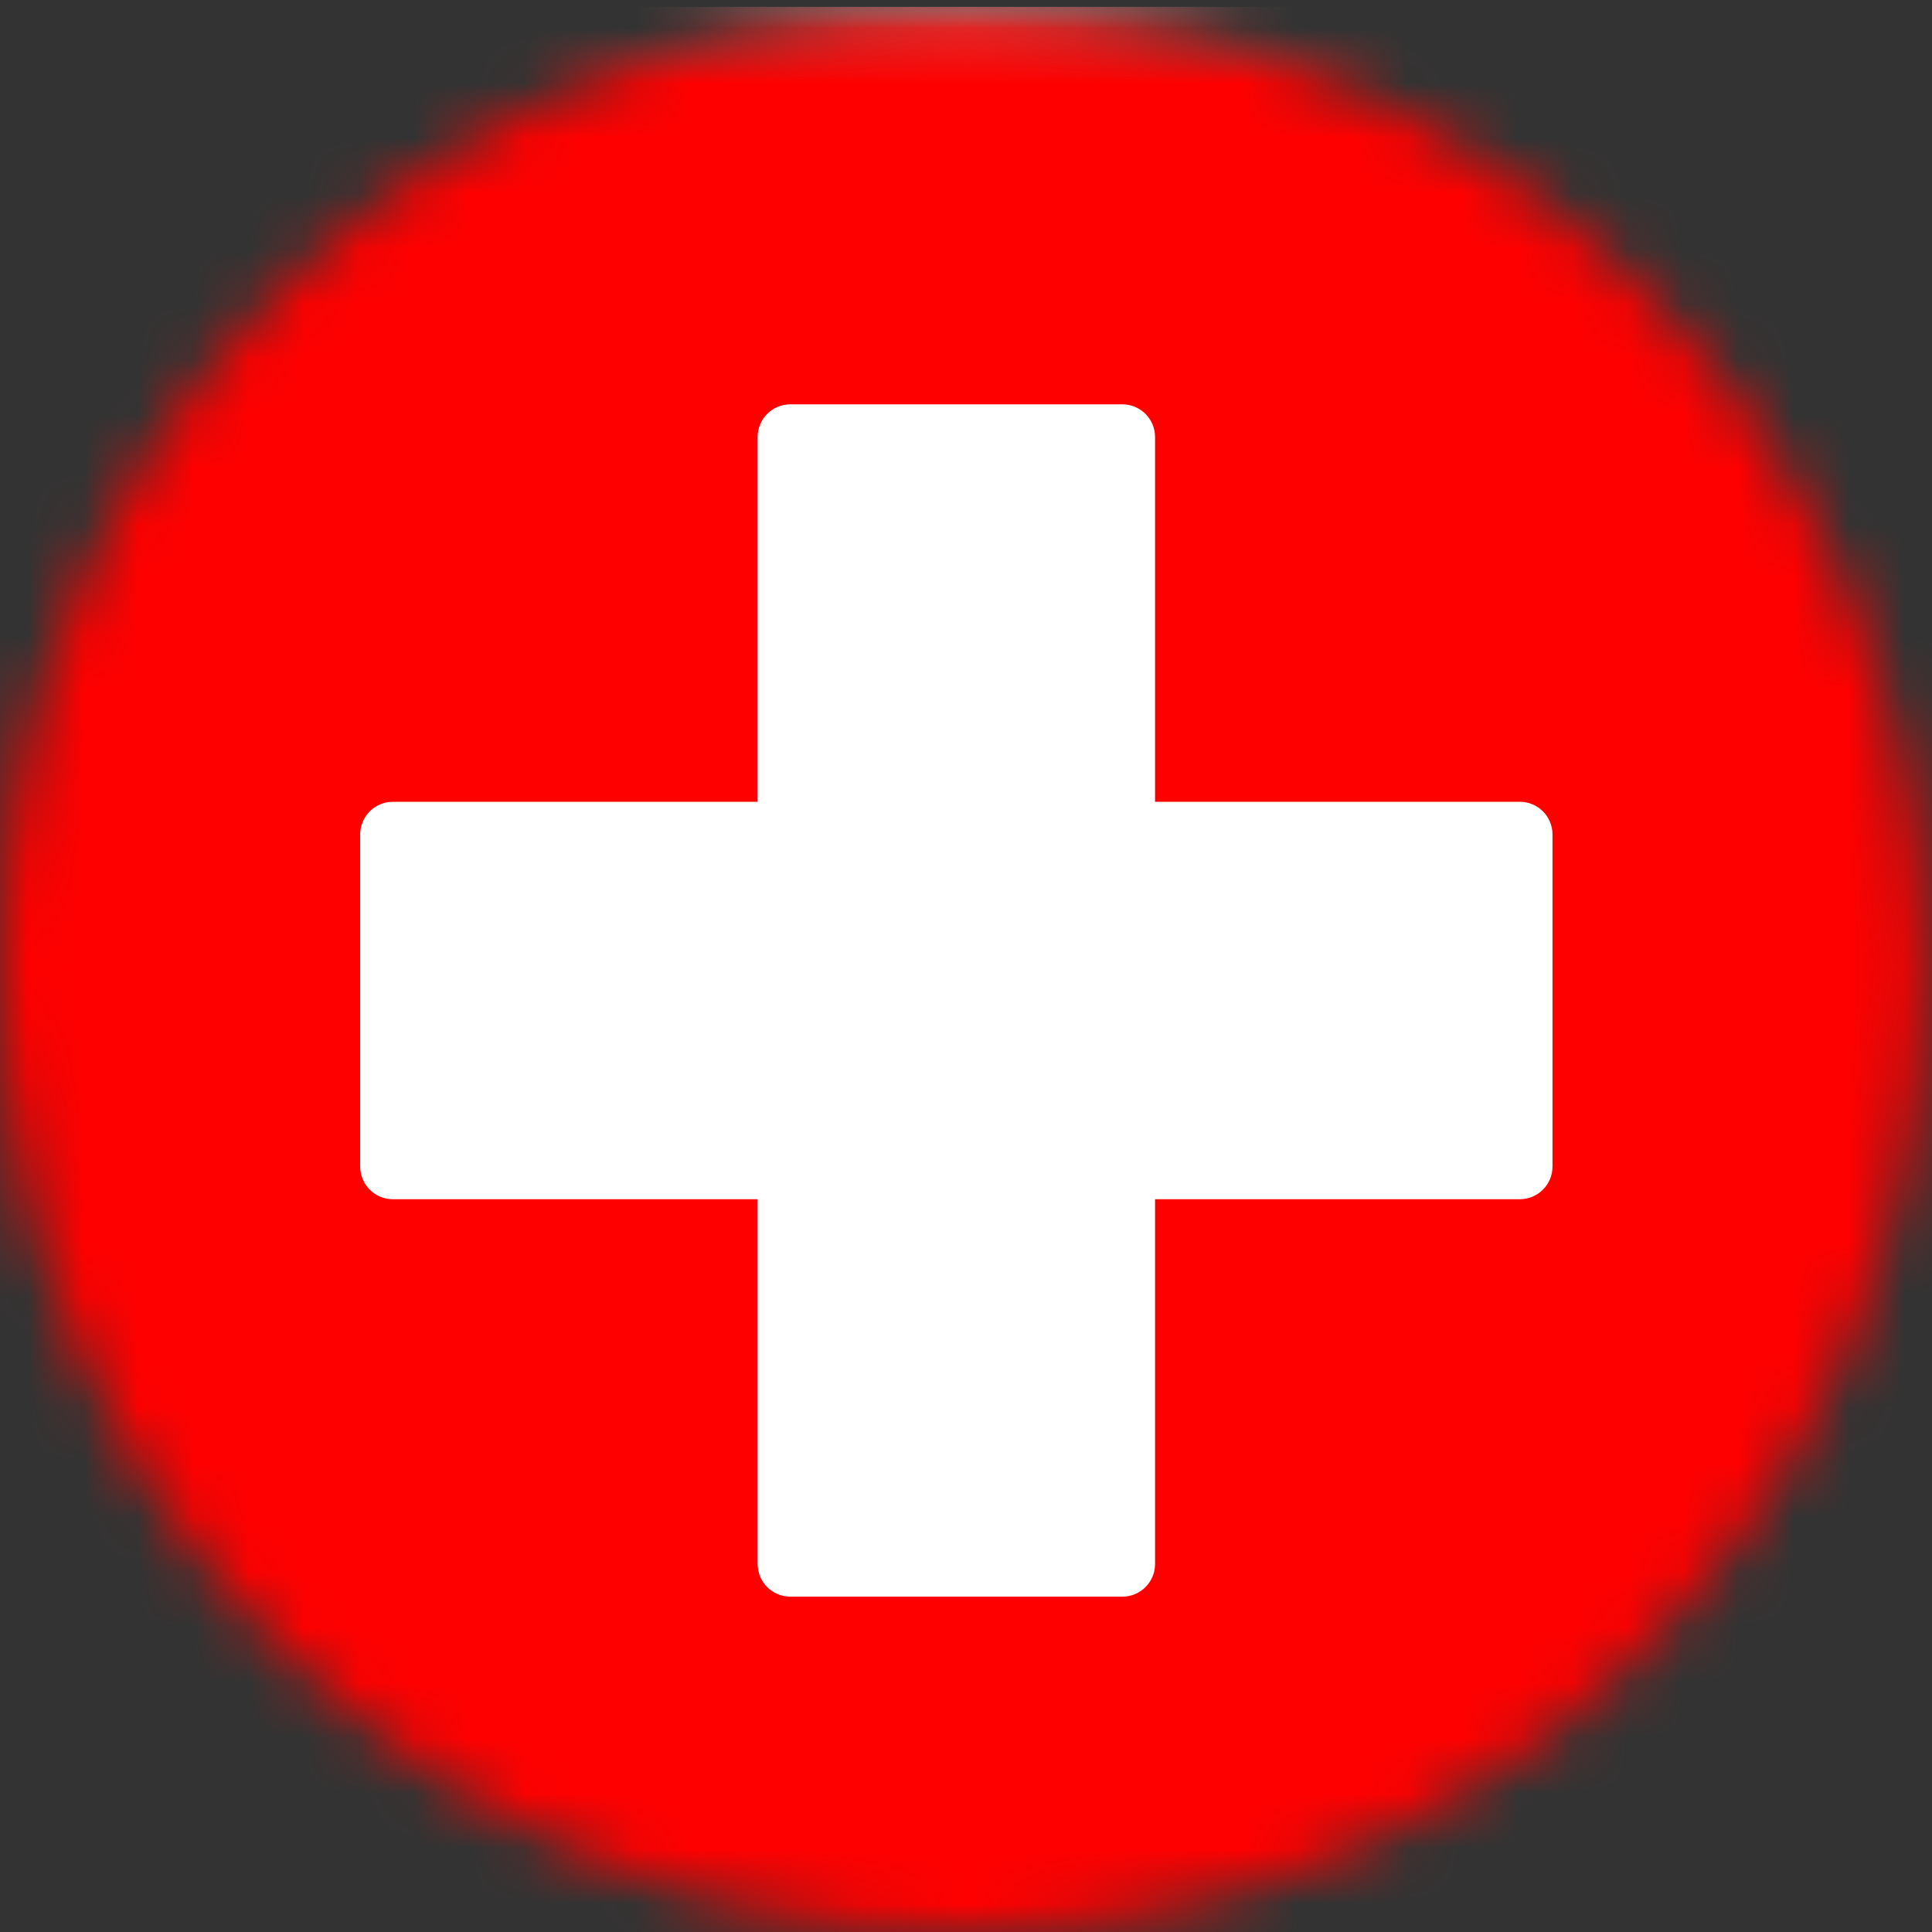 <svg width="35" height="35" viewBox="0 0 35 35" fill="none" xmlns="http://www.w3.org/2000/svg">
<rect x="0" y="0" width="35" height="35" fill="#333333" stroke="none"/>
<mask id="mask0_361_6210" style="mask-type:alpha" maskUnits="userSpaceOnUse" x="0" y="0" width="35" height="35">
<circle cx="17.438" cy="17.562" r="17.438" fill="#39A59F"/>
</mask>
<g mask="url(#mask0_361_6210)">
<rect x="-7.875" y="0.125" width="50.4" height="36" rx="3.552" fill="white"/>
<mask id="mask1_361_6210" style="mask-type:luminance" maskUnits="userSpaceOnUse" x="-8" y="0" width="51" height="37">
<rect x="-7.875" y="0.125" width="50.4" height="36" rx="3.552" fill="white"/>
</mask>
<g mask="url(#mask1_361_6210)">
<rect x="-7.875" y="0.125" width="50.4" height="36" fill="#FF0000"/>
<path fill-rule="evenodd" clip-rule="evenodd" d="M13.725 21.725H7.117C6.79 21.725 6.525 21.46 6.525 21.133V15.117C6.525 14.79 6.79 14.525 7.117 14.525H13.725V7.917C13.725 7.59 13.99 7.325 14.317 7.325H20.333C20.66 7.325 20.925 7.59 20.925 7.917V14.525H27.533C27.86 14.525 28.125 14.79 28.125 15.117V21.133C28.125 21.46 27.86 21.725 27.533 21.725H20.925V28.333C20.925 28.66 20.66 28.925 20.333 28.925H14.317C13.99 28.925 13.725 28.66 13.725 28.333V21.725Z" fill="white"/>
</g>
</g>
</svg>

